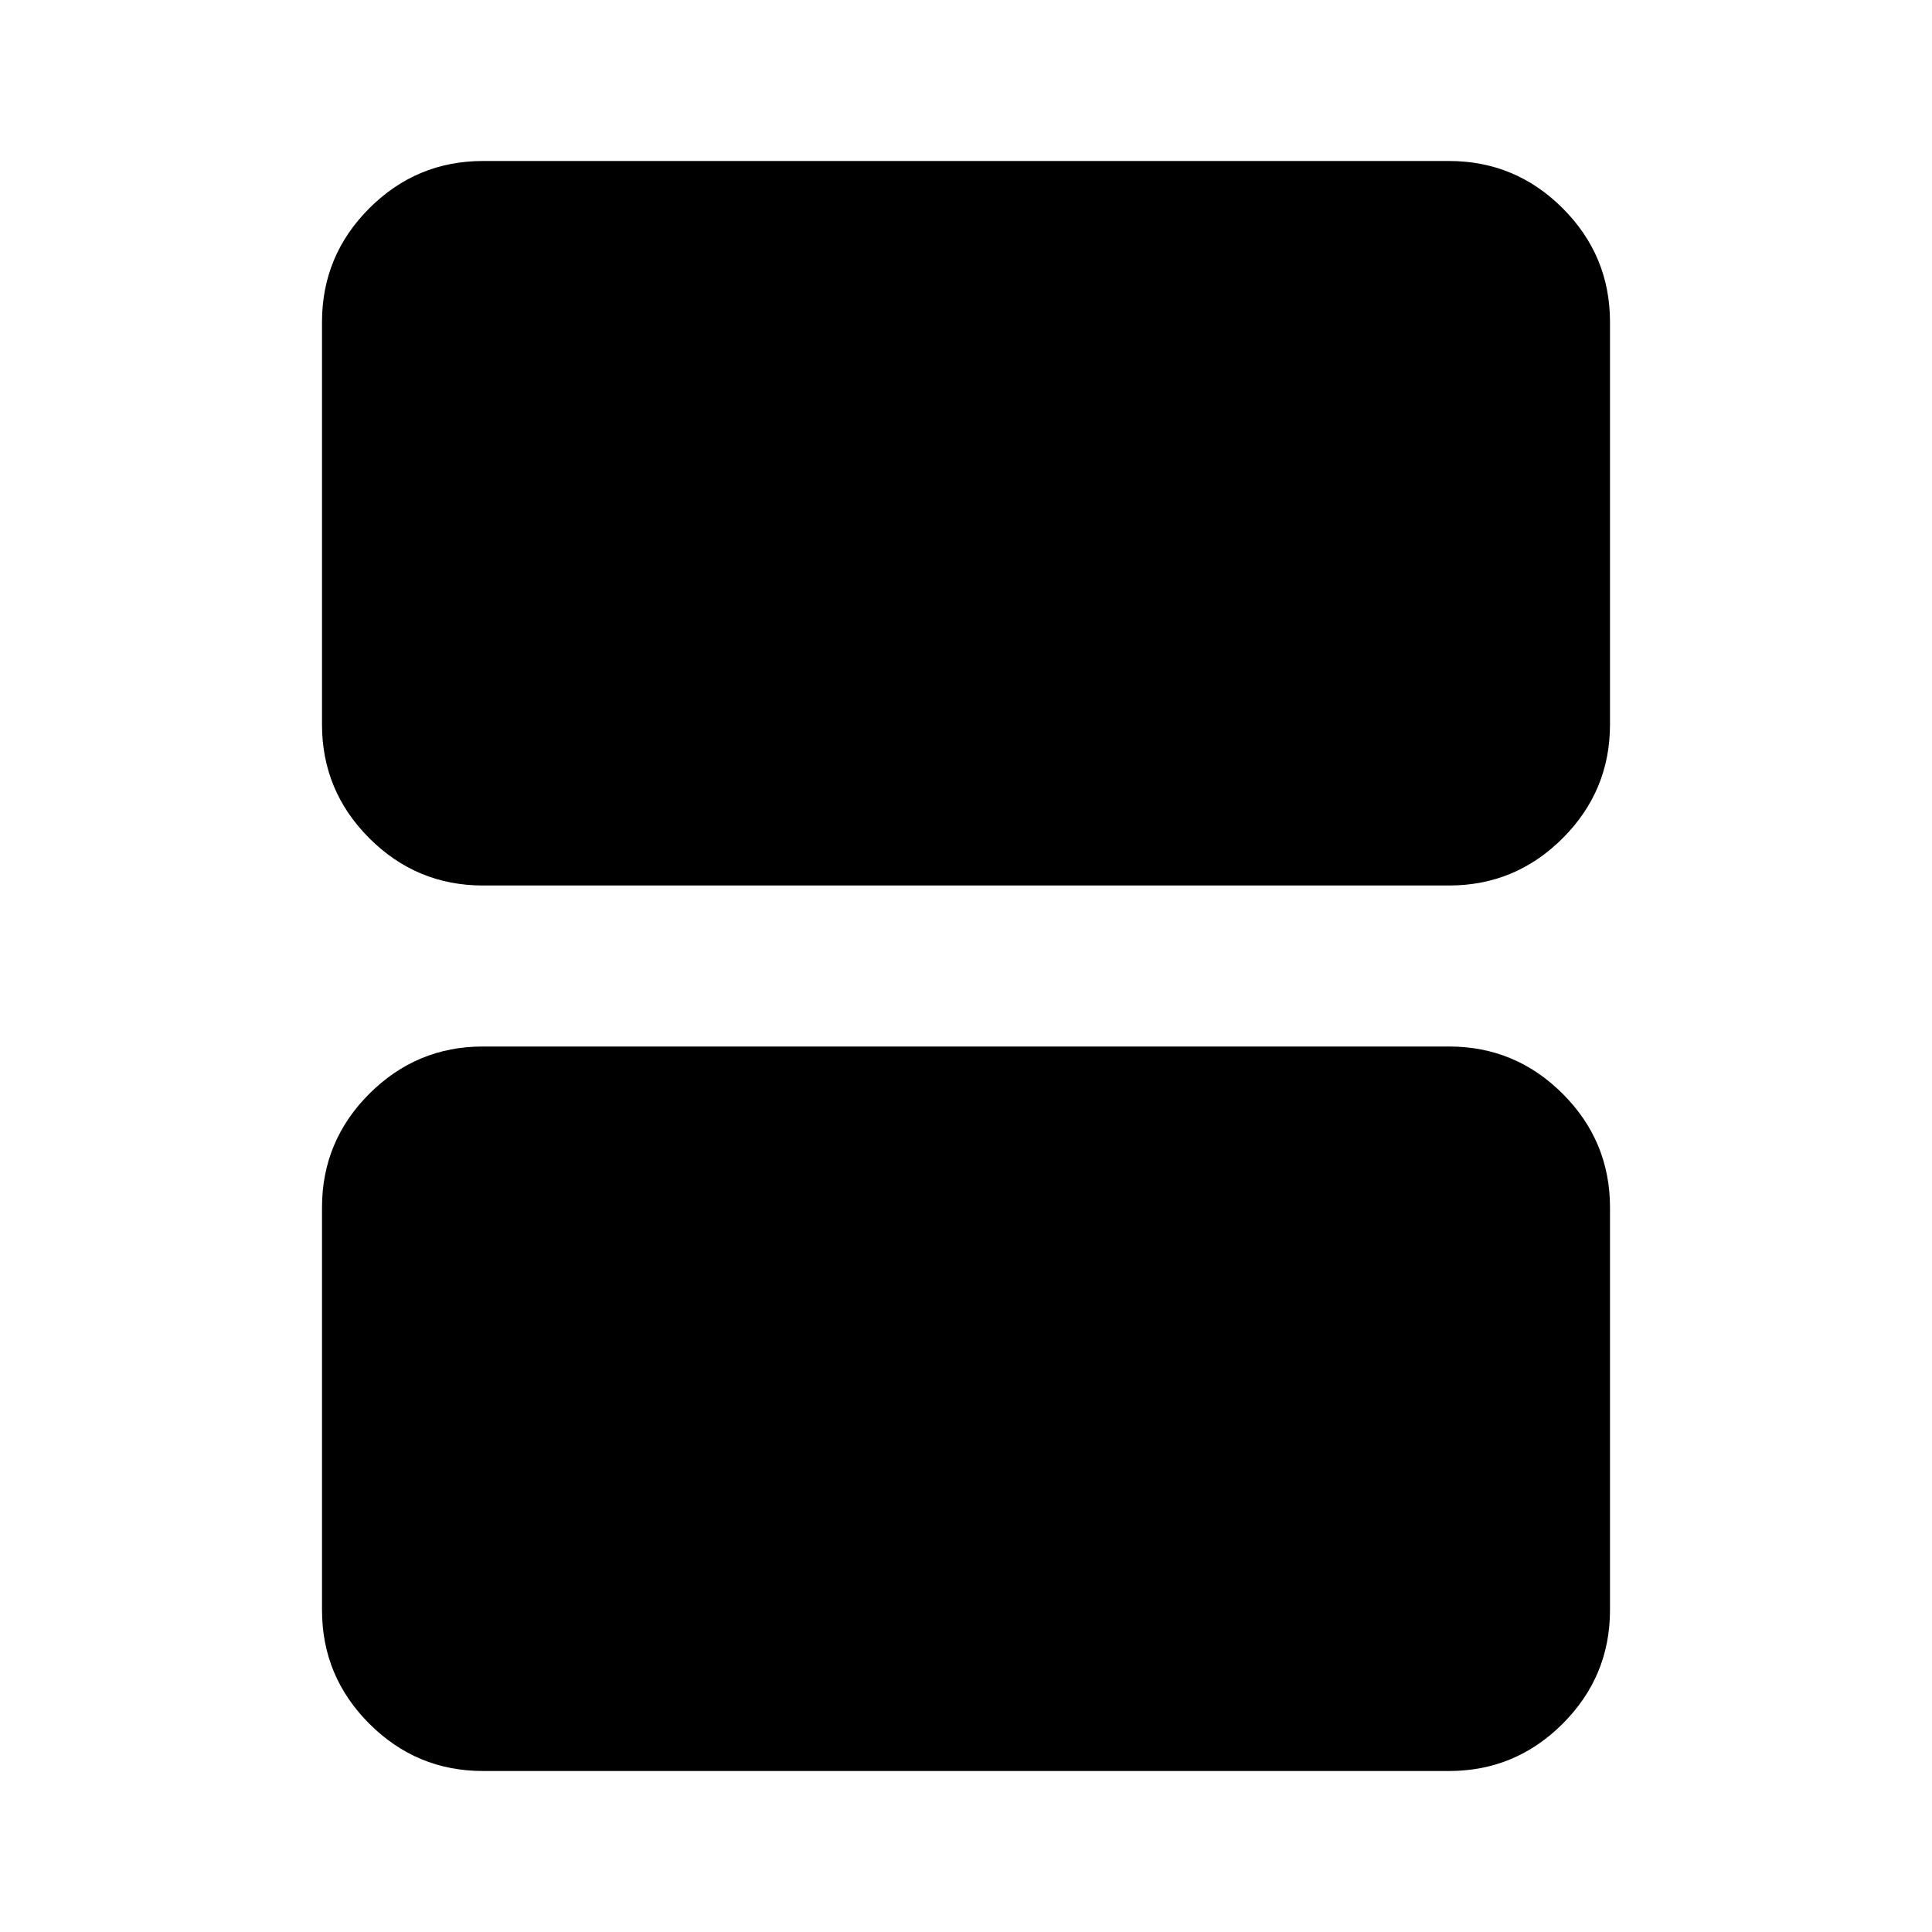 <svg xmlns="http://www.w3.org/2000/svg" height="24" viewBox="0 -960 960 960" width="24"><path d="M240-520q-33 0-56.5-23.5T160-600v-200q0-33 23.5-56.5T240-880h480q33 0 56.5 23.5T800-800v200q0 33-23.5 56.5T720-520H240Zm0 440q-33 0-56.5-23.5T160-160v-200q0-33 23.5-56.5T240-440h480q33 0 56.5 23.5T800-360v200q0 33-23.5 56.5T720-80H240Z"/></svg>